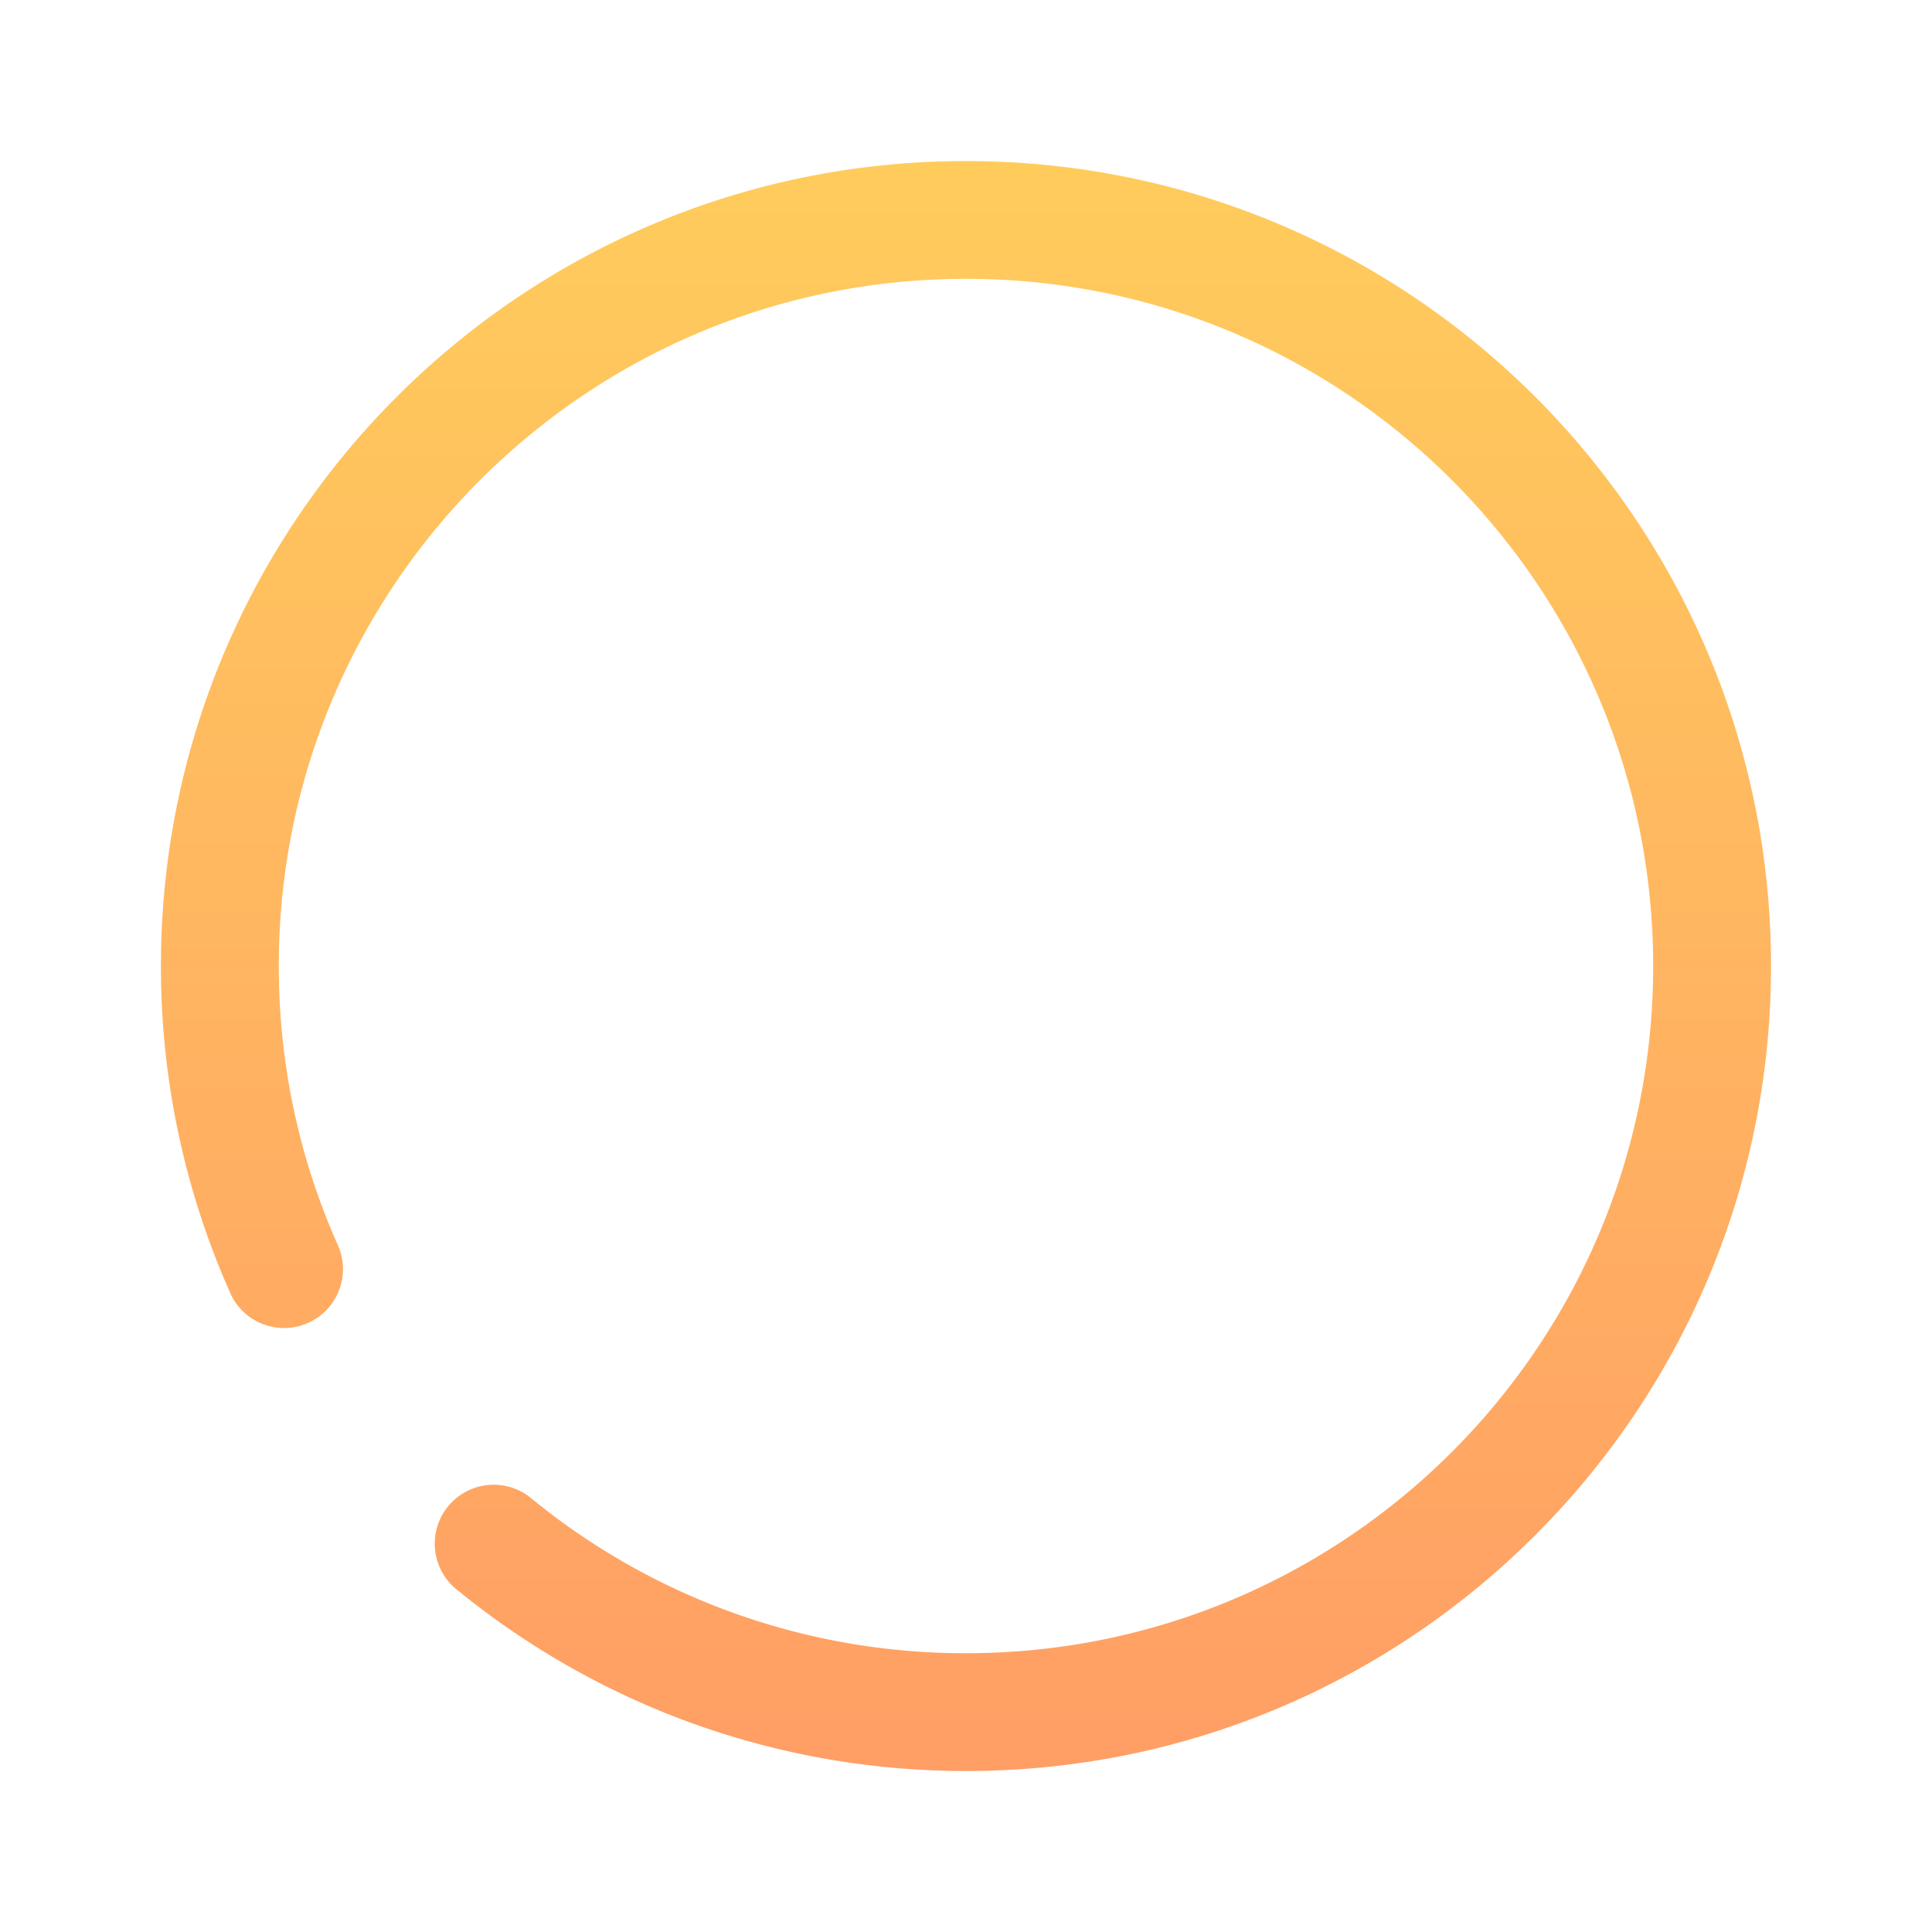 <svg width="34" height="34" fill="none" xmlns="http://www.w3.org/2000/svg"><path d="M5.961 21.947a1.037 1.037 0 01-1.89.85A14.11 14.11 0 012.832 17C2.833 9.177 9.176 2.834 17 2.834s14.167 6.343 14.167 14.167c0 7.823-6.343 14.166-14.167 14.166-3.324 0-6.475-1.15-8.992-3.218a1.037 1.037 0 011.316-1.602A12.044 12.044 0 0017 29.094c6.679 0 12.093-5.415 12.093-12.093 0-6.68-5.414-12.094-12.093-12.094S4.906 10.322 4.906 17.001c0 1.73.363 3.406 1.055 4.946z" fill="url(#paint0_linear)"/><defs><linearGradient id="paint0_linear" x1="17" y1="2.834" x2="17" y2="31.167" gradientUnits="userSpaceOnUse"><stop stop-color="#FFCC5C"/><stop offset="1" stop-color="#FF9E65"/></linearGradient></defs></svg>